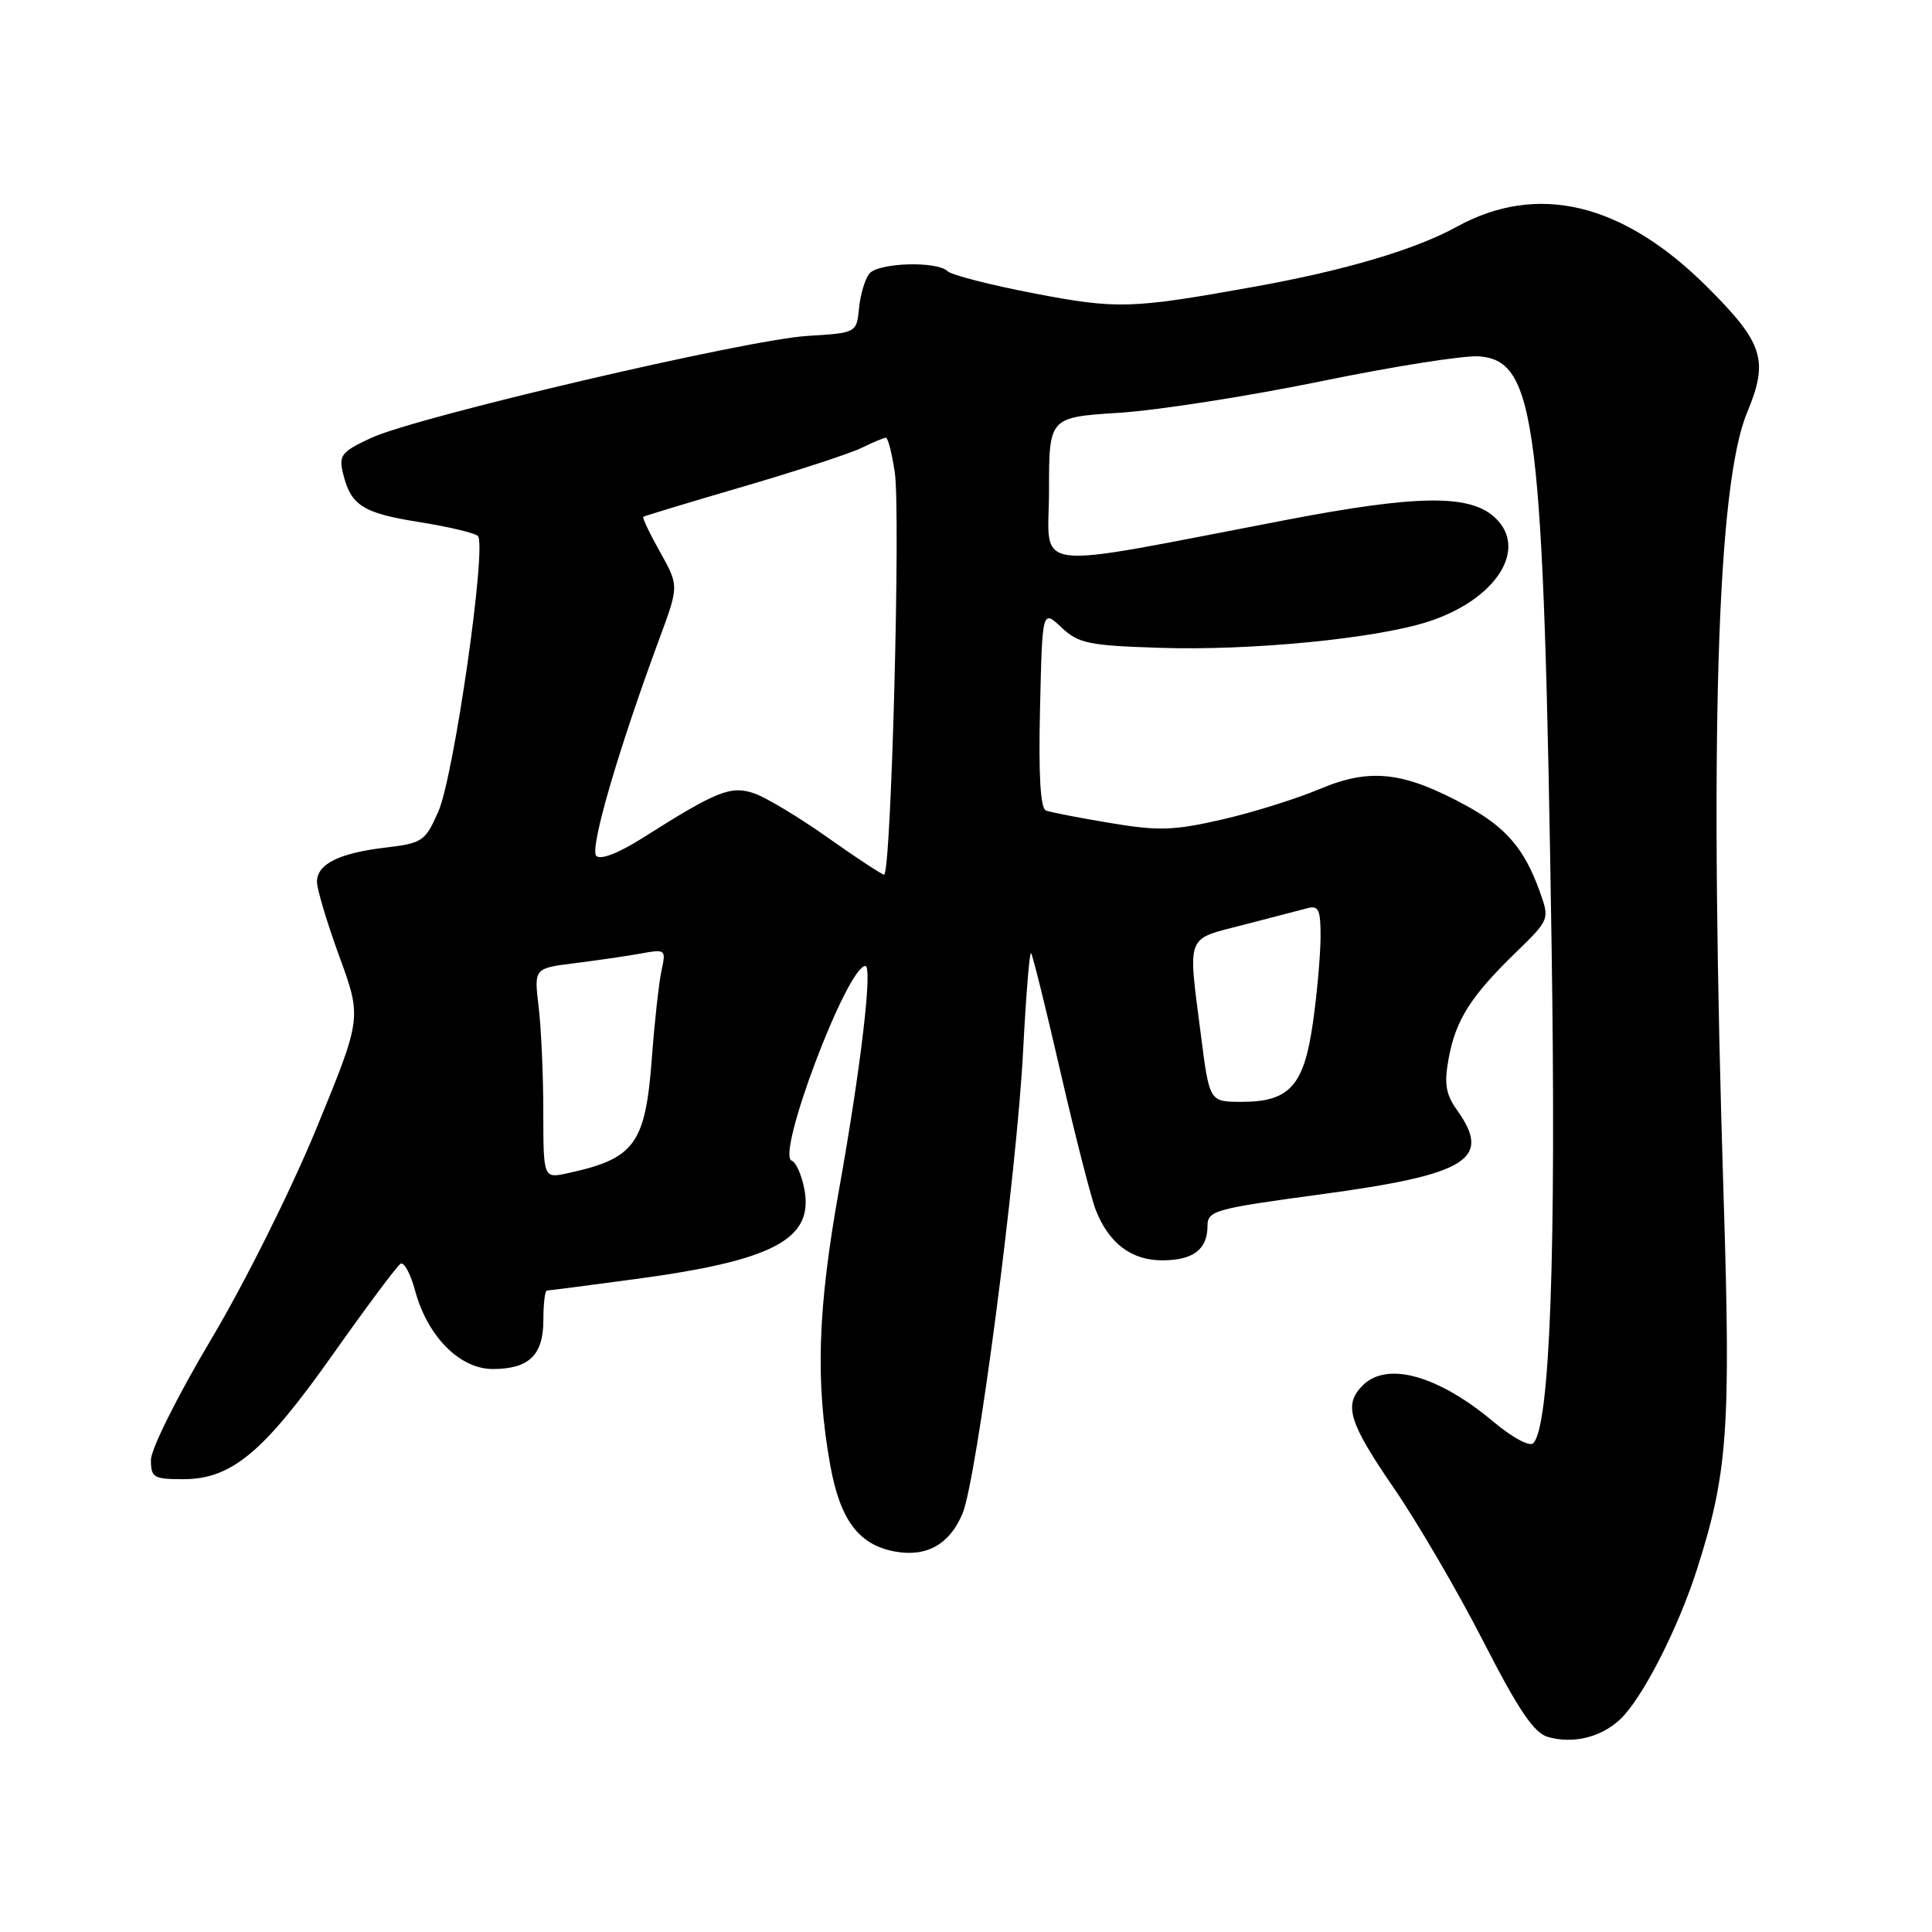 <?xml version="1.0" encoding="UTF-8" standalone="no"?>
<!DOCTYPE svg PUBLIC "-//W3C//DTD SVG 1.1//EN" "http://www.w3.org/Graphics/SVG/1.1/DTD/svg11.dtd" >
<svg xmlns="http://www.w3.org/2000/svg" xmlns:xlink="http://www.w3.org/1999/xlink" version="1.1" viewBox="0 0 256 256">
 <g >
 <path fill="currentColor"
d=" M 214.66 227.84 C 217.58 225.11 222.30 215.91 224.84 208.00 C 228.93 195.25 229.35 189.38 228.40 159.00 C 226.47 97.89 227.48 64.28 231.51 54.64 C 234.39 47.74 233.66 45.45 226.25 38.06 C 215.05 26.87 203.74 24.15 193.02 30.05 C 187.53 33.08 178.14 35.86 166.00 38.03 C 149.89 40.93 148.00 40.98 137.05 38.88 C 131.25 37.77 126.07 36.44 125.55 35.93 C 124.15 34.56 116.41 34.80 115.20 36.25 C 114.63 36.94 114.01 38.99 113.83 40.81 C 113.50 44.11 113.50 44.11 107.00 44.51 C 98.99 44.99 55.11 55.25 49.15 58.04 C 45.21 59.88 44.86 60.33 45.47 62.79 C 46.49 66.98 48.10 68.00 55.58 69.18 C 59.39 69.79 62.87 70.61 63.31 71.01 C 64.56 72.11 60.16 102.84 58.08 107.54 C 56.35 111.46 55.97 111.73 51.15 112.30 C 44.94 113.03 42.00 114.49 42.00 116.84 C 42.00 117.82 43.34 122.28 44.97 126.75 C 47.94 134.88 47.94 134.88 41.93 149.51 C 38.57 157.68 32.41 170.04 27.96 177.50 C 23.56 184.89 20.00 192.02 20.00 193.44 C 20.00 195.79 20.35 196.00 24.27 196.00 C 30.68 196.00 34.92 192.47 44.12 179.45 C 48.58 173.14 52.61 167.74 53.07 167.46 C 53.53 167.17 54.40 168.77 55.00 171.01 C 56.63 177.07 60.92 181.40 65.28 181.40 C 70.11 181.40 72.00 179.56 72.00 174.88 C 72.00 172.74 72.21 171.00 72.47 171.00 C 72.72 171.00 78.01 170.32 84.22 169.48 C 102.51 167.02 107.82 164.20 106.59 157.61 C 106.23 155.71 105.48 153.99 104.91 153.80 C 102.77 153.09 112.26 128.00 114.67 128.00 C 115.65 128.00 114.04 141.65 111.20 157.50 C 108.34 173.41 108.02 183.07 110.01 194.13 C 111.32 201.40 113.76 204.68 118.55 205.58 C 122.76 206.36 125.83 204.65 127.54 200.55 C 129.42 196.06 134.73 155.50 135.57 139.21 C 135.95 131.91 136.42 126.09 136.62 126.29 C 136.82 126.49 138.58 133.60 140.53 142.08 C 142.48 150.56 144.59 158.79 145.21 160.37 C 146.94 164.75 149.92 167.00 153.99 167.00 C 158.10 167.00 160.00 165.56 160.00 162.44 C 160.00 160.42 160.93 160.16 175.00 158.26 C 194.46 155.63 197.72 153.63 193.09 147.13 C 191.56 144.98 191.34 143.62 191.95 140.27 C 192.88 135.17 194.87 132.02 200.80 126.26 C 205.33 121.86 205.34 121.83 204.04 118.17 C 202.01 112.49 199.57 109.63 194.28 106.75 C 186.00 102.24 181.58 101.73 174.94 104.52 C 171.81 105.84 165.93 107.68 161.88 108.60 C 155.51 110.06 153.49 110.12 147.09 109.05 C 143.02 108.37 139.19 107.63 138.59 107.40 C 137.86 107.12 137.60 102.70 137.81 93.87 C 138.11 80.76 138.11 80.76 140.64 83.13 C 142.90 85.26 144.24 85.54 153.68 85.84 C 165.70 86.24 182.29 84.62 189.22 82.38 C 198.29 79.45 202.60 72.66 198.01 68.51 C 194.67 65.49 187.72 65.58 170.50 68.88 C 135.54 75.57 139.00 75.99 139.00 64.99 C 139.00 55.29 139.00 55.29 148.25 54.70 C 153.34 54.38 165.38 52.50 175.00 50.53 C 184.62 48.55 194.07 47.06 196.00 47.22 C 203.55 47.83 204.53 55.76 205.59 125.00 C 206.22 166.13 205.38 189.02 203.16 191.24 C 202.68 191.72 200.36 190.47 197.90 188.40 C 190.56 182.24 183.79 180.35 180.57 183.57 C 178.00 186.14 178.70 188.44 184.70 197.19 C 187.84 201.76 193.17 210.89 196.54 217.48 C 201.20 226.57 203.25 229.62 205.09 230.15 C 208.43 231.11 212.10 230.22 214.66 227.84 Z  M 71.99 147.33 C 71.99 142.47 71.71 136.21 71.37 133.40 C 70.76 128.30 70.76 128.30 76.13 127.63 C 79.08 127.26 83.03 126.69 84.89 126.35 C 88.20 125.75 88.27 125.80 87.65 128.62 C 87.31 130.20 86.74 135.32 86.39 140.00 C 85.53 151.61 84.16 153.51 75.25 155.45 C 72.00 156.16 72.00 156.16 71.99 147.33 Z  M 159.13 137.18 C 157.39 123.61 157.03 124.55 164.75 122.55 C 168.46 121.59 172.29 120.60 173.25 120.34 C 174.72 119.94 175.00 120.55 174.98 124.18 C 174.97 126.56 174.52 131.65 173.97 135.50 C 172.79 143.87 170.88 146.00 164.52 146.00 C 160.26 146.00 160.26 146.00 159.13 137.18 Z  M 109.66 110.97 C 105.90 108.31 101.54 105.69 99.98 105.14 C 96.86 104.05 95.02 104.78 85.22 110.99 C 81.97 113.05 79.58 113.98 79.01 113.41 C 78.10 112.50 81.87 99.51 87.40 84.56 C 89.96 77.62 89.96 77.62 87.47 73.16 C 86.09 70.70 85.09 68.60 85.24 68.48 C 85.38 68.37 91.35 66.56 98.50 64.47 C 105.65 62.38 112.72 60.06 114.20 59.33 C 115.69 58.60 117.12 58.00 117.39 58.00 C 117.66 58.00 118.18 60.05 118.56 62.55 C 119.36 67.88 118.08 116.05 117.14 115.90 C 116.79 115.85 113.42 113.63 109.66 110.97 Z "/>
</g>
</svg>